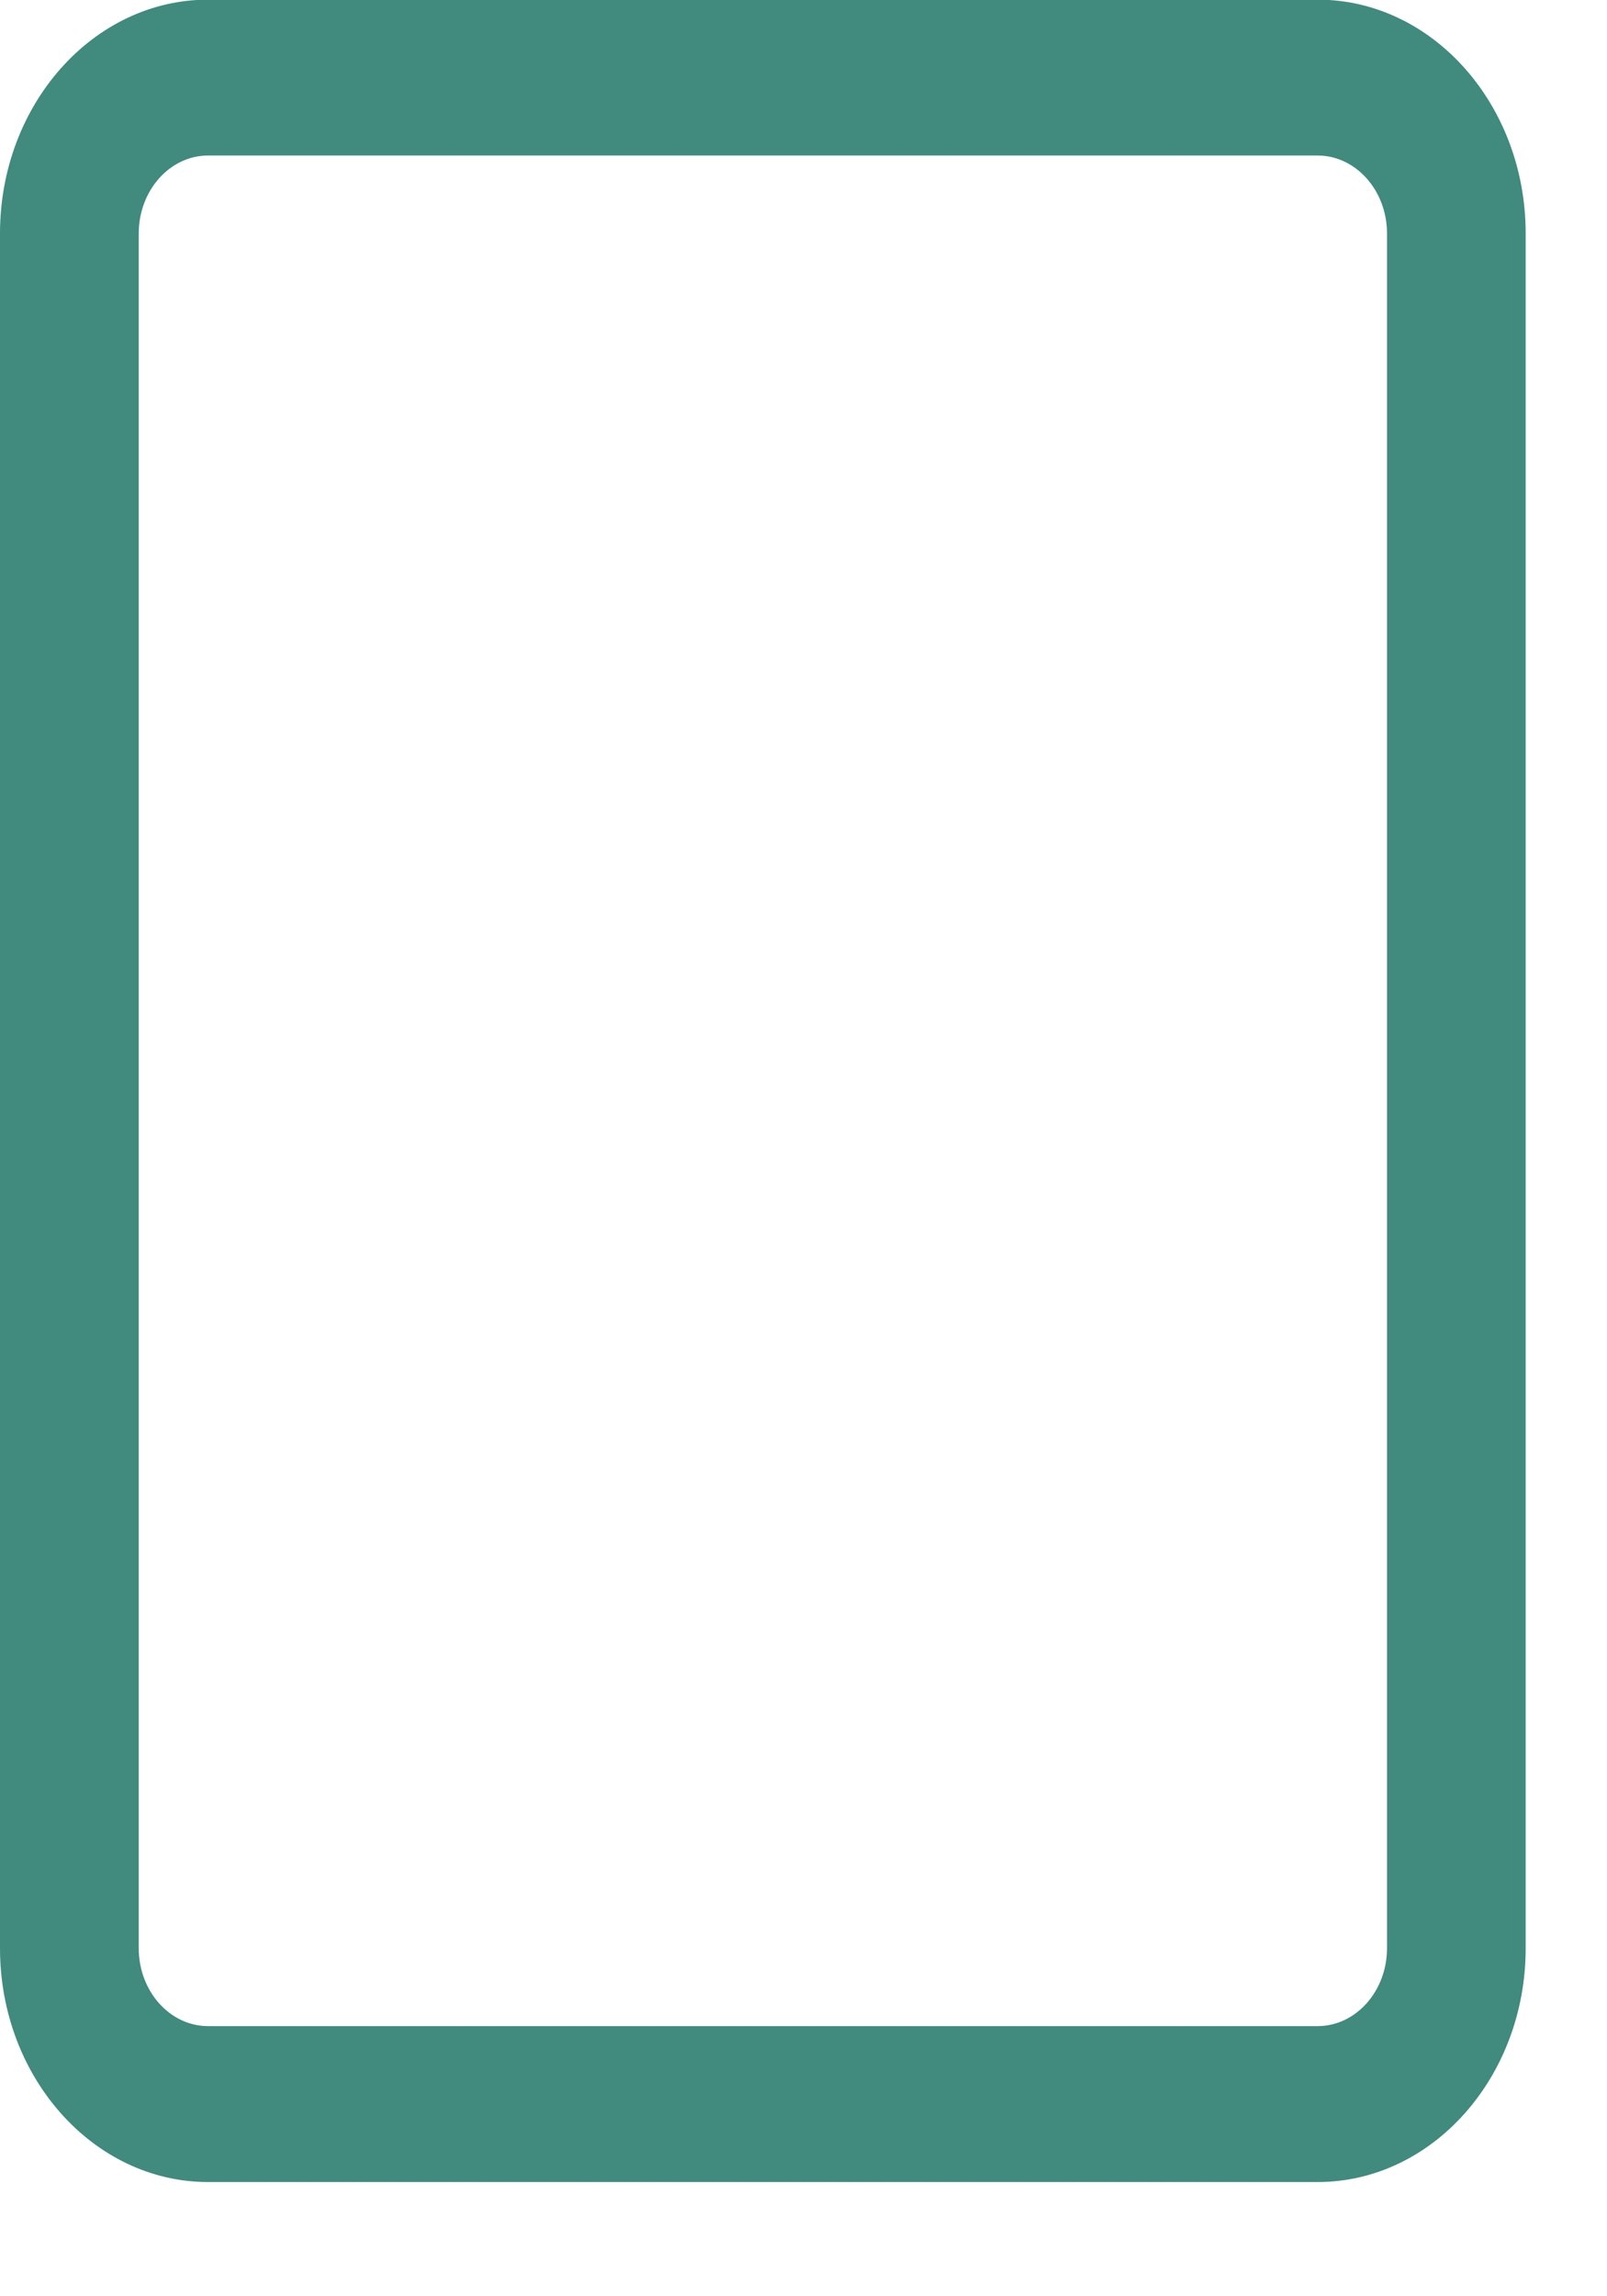 <svg width="28" height="40" viewBox="0 0 28 40" fill="none" xmlns="http://www.w3.org/2000/svg" xmlns:xlink="http://www.w3.org/1999/xlink">
<path d="M22.958,38.01L3.625,38.01C1.626,38.01 0,36.182 0,33.937L0,4.067C0,1.821 1.626,-0.006 3.625,-0.006L22.958,-0.006C24.957,-0.006 26.583,1.821 26.583,4.067L26.583,33.937C26.583,36.182 24.957,38.01 22.958,38.01ZM3.625,2.709C2.96,2.709 2.417,3.318 2.417,4.067L2.417,33.937C2.417,34.686 2.96,35.294 3.625,35.294L22.958,35.294C23.623,35.294 24.167,34.686 24.167,33.937L24.167,4.067C24.167,3.318 23.623,2.709 22.958,2.709L3.625,2.709Z" fill="#408A7E"/>
</svg>
